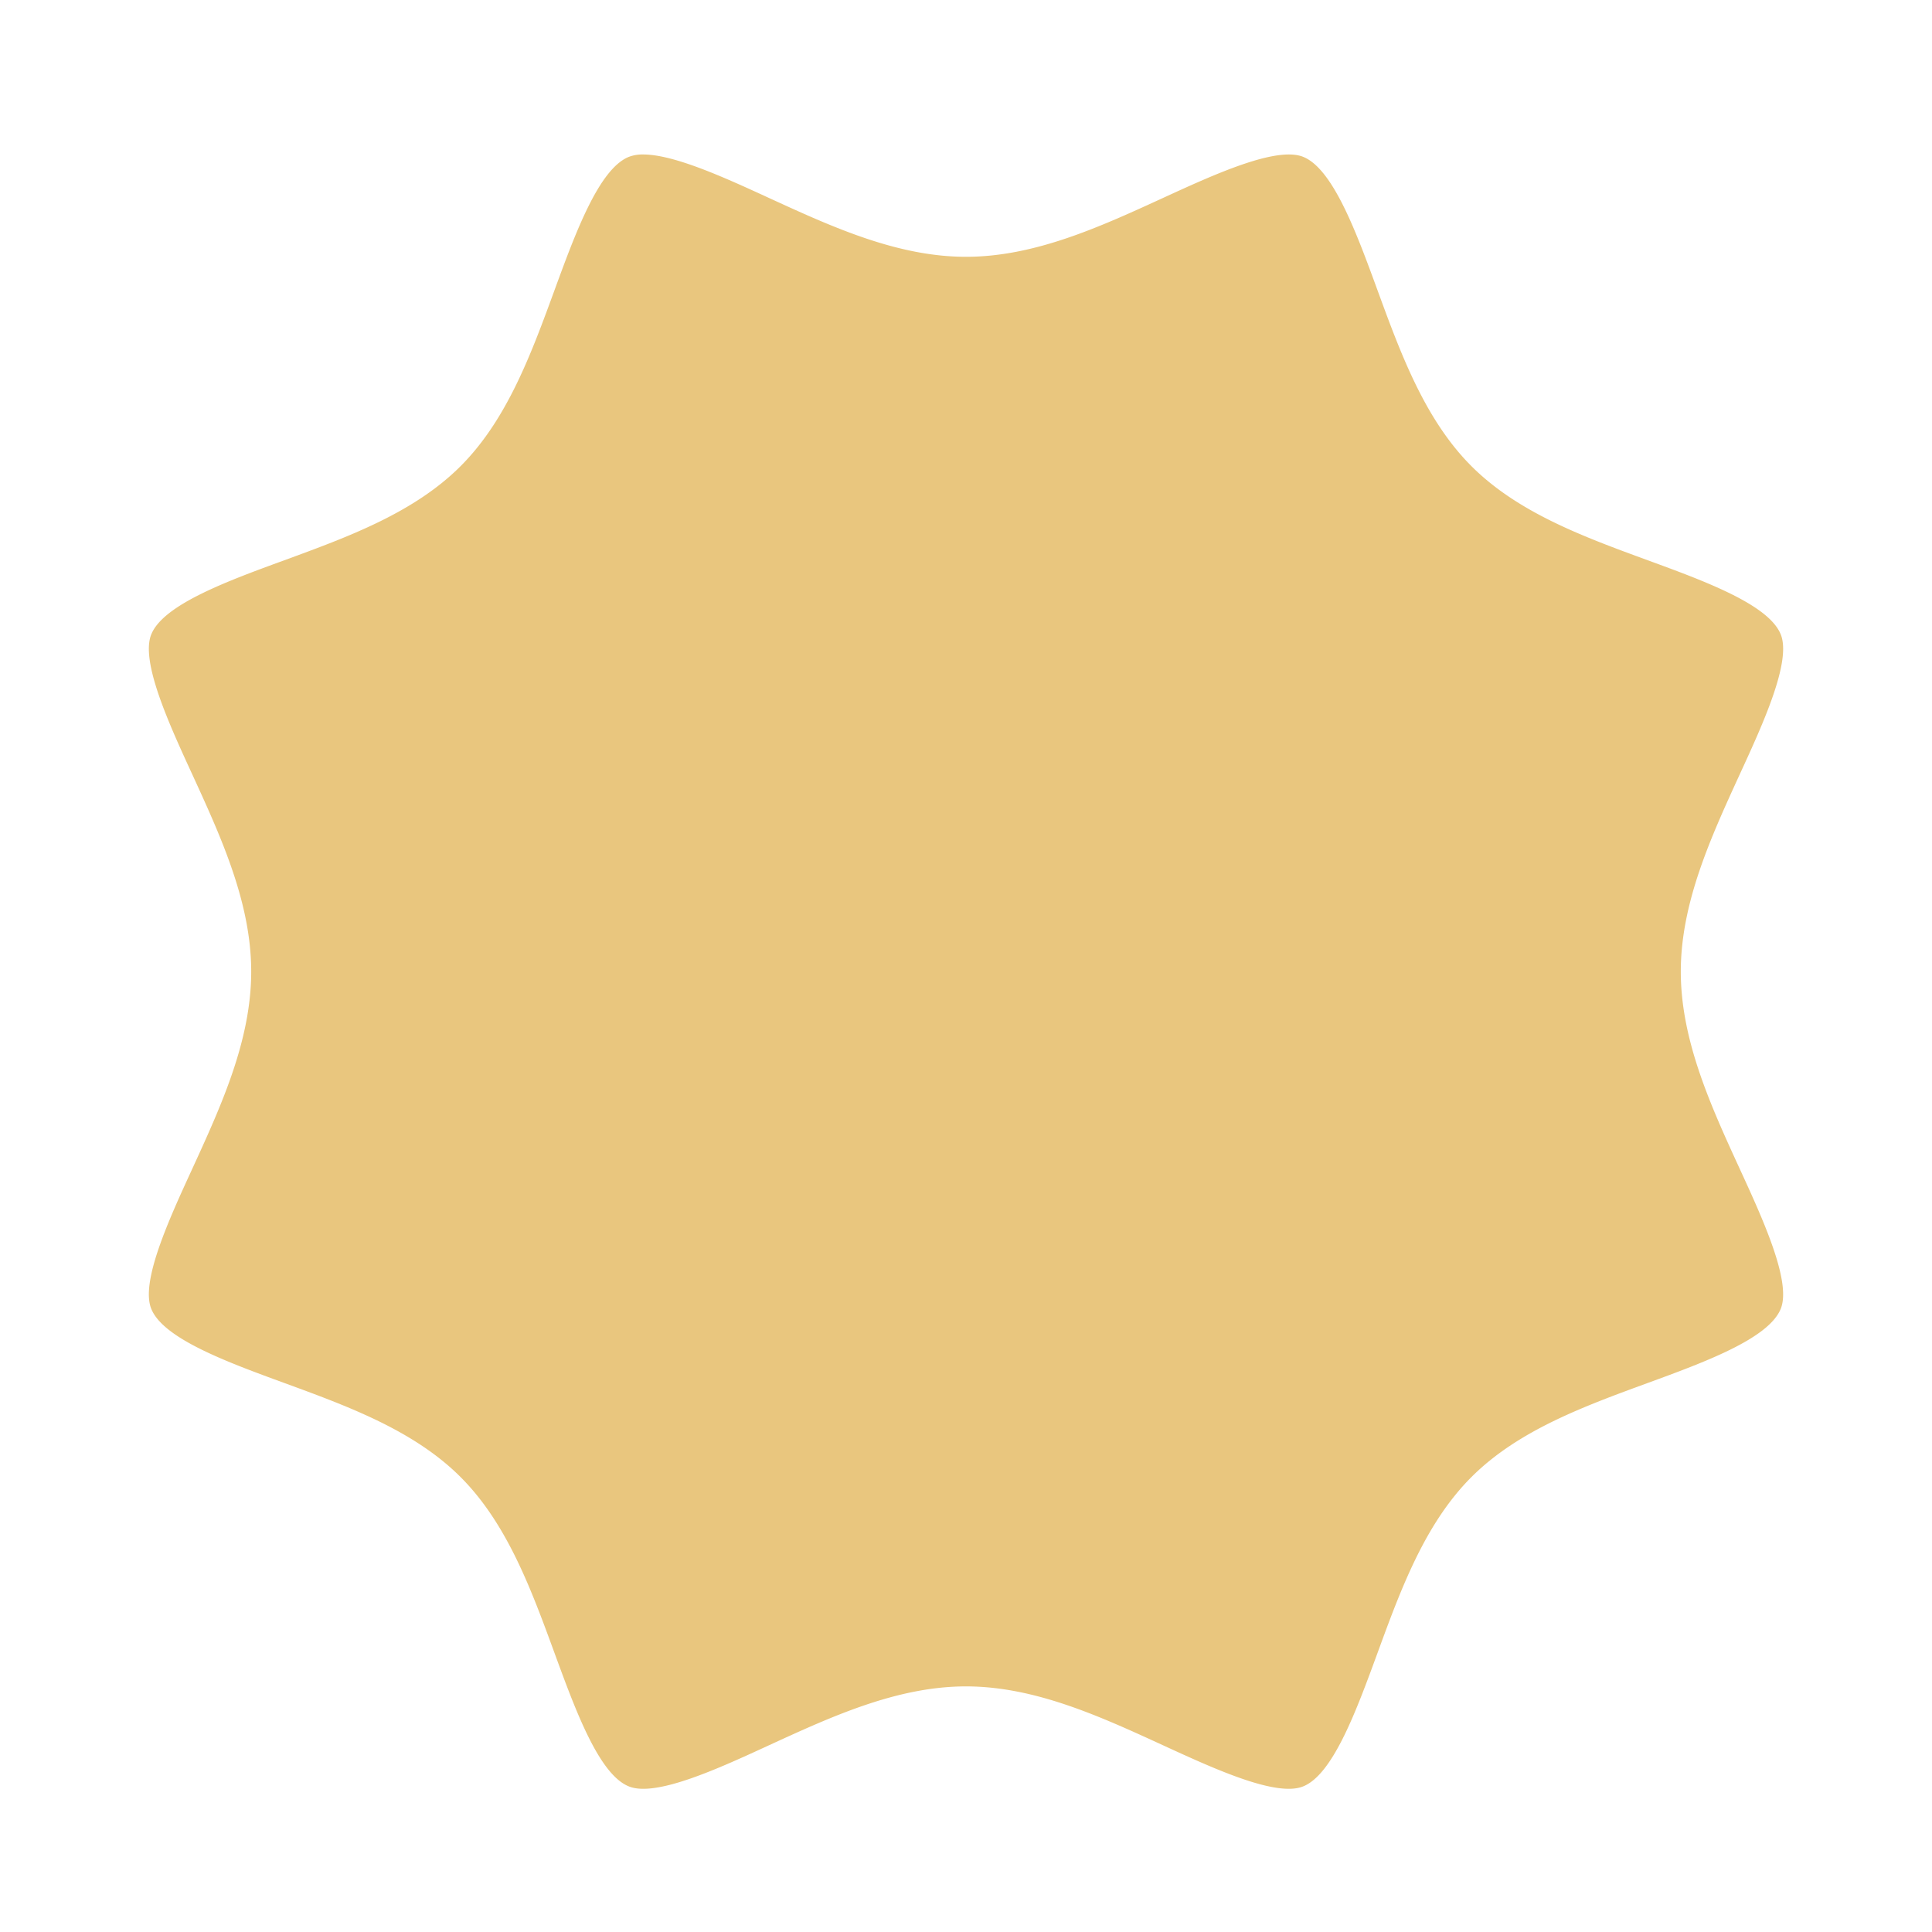 <svg xmlns="http://www.w3.org/2000/svg" viewBox="15 5 50 50" fill="#e9c67e"><path d="M15.222 40.41M19.973 25.035c-.6-1.304-1.345-2.927-1.056-3.622.32-.772 1.977-1.378 3.44-1.913 1.649-.604 3.355-1.228 4.562-2.435s1.831-2.914 2.435-4.564c.535-1.461 1.141-3.119 1.914-3.439a.999.999 0 0 1 .38-.064c.804 0 2.137.612 3.242 1.12 1.636.751 3.329 1.528 5.11 1.528s3.474-.777 5.11-1.528c1.305-.599 2.93-1.344 3.623-1.056.772.32 1.378 1.977 1.913 3.439.604 1.65 1.228 3.356 2.435 4.563s2.913 1.832 4.564 2.436c1.461.535 3.119 1.141 3.438 1.912.29.696-.456 2.319-1.056 3.623-.75 1.637-1.528 3.33-1.528 5.11s.777 3.474 1.528 5.11c.6 1.305 1.345 2.928 1.056 3.623-.32.771-1.977 1.378-3.438 1.913-1.65.604-3.357 1.228-4.564 2.435s-1.831 2.913-2.435 4.564c-.536 1.461-1.141 3.119-1.913 3.439-.694.292-2.318-.457-3.623-1.056-1.636-.752-3.329-1.529-5.11-1.529s-3.474.777-5.11 1.529c-1.304.6-2.927 1.348-3.623 1.056-.772-.32-1.377-1.978-1.913-3.44-.604-1.65-1.228-3.356-2.435-4.563-1.207-1.207-2.913-1.831-4.563-2.435-1.462-.535-3.12-1.141-3.439-1.913-.29-.695.456-2.318 1.056-3.623.75-1.636 1.528-3.329 1.528-5.11 0-1.78-.777-3.473-1.528-5.11z"/></svg>
